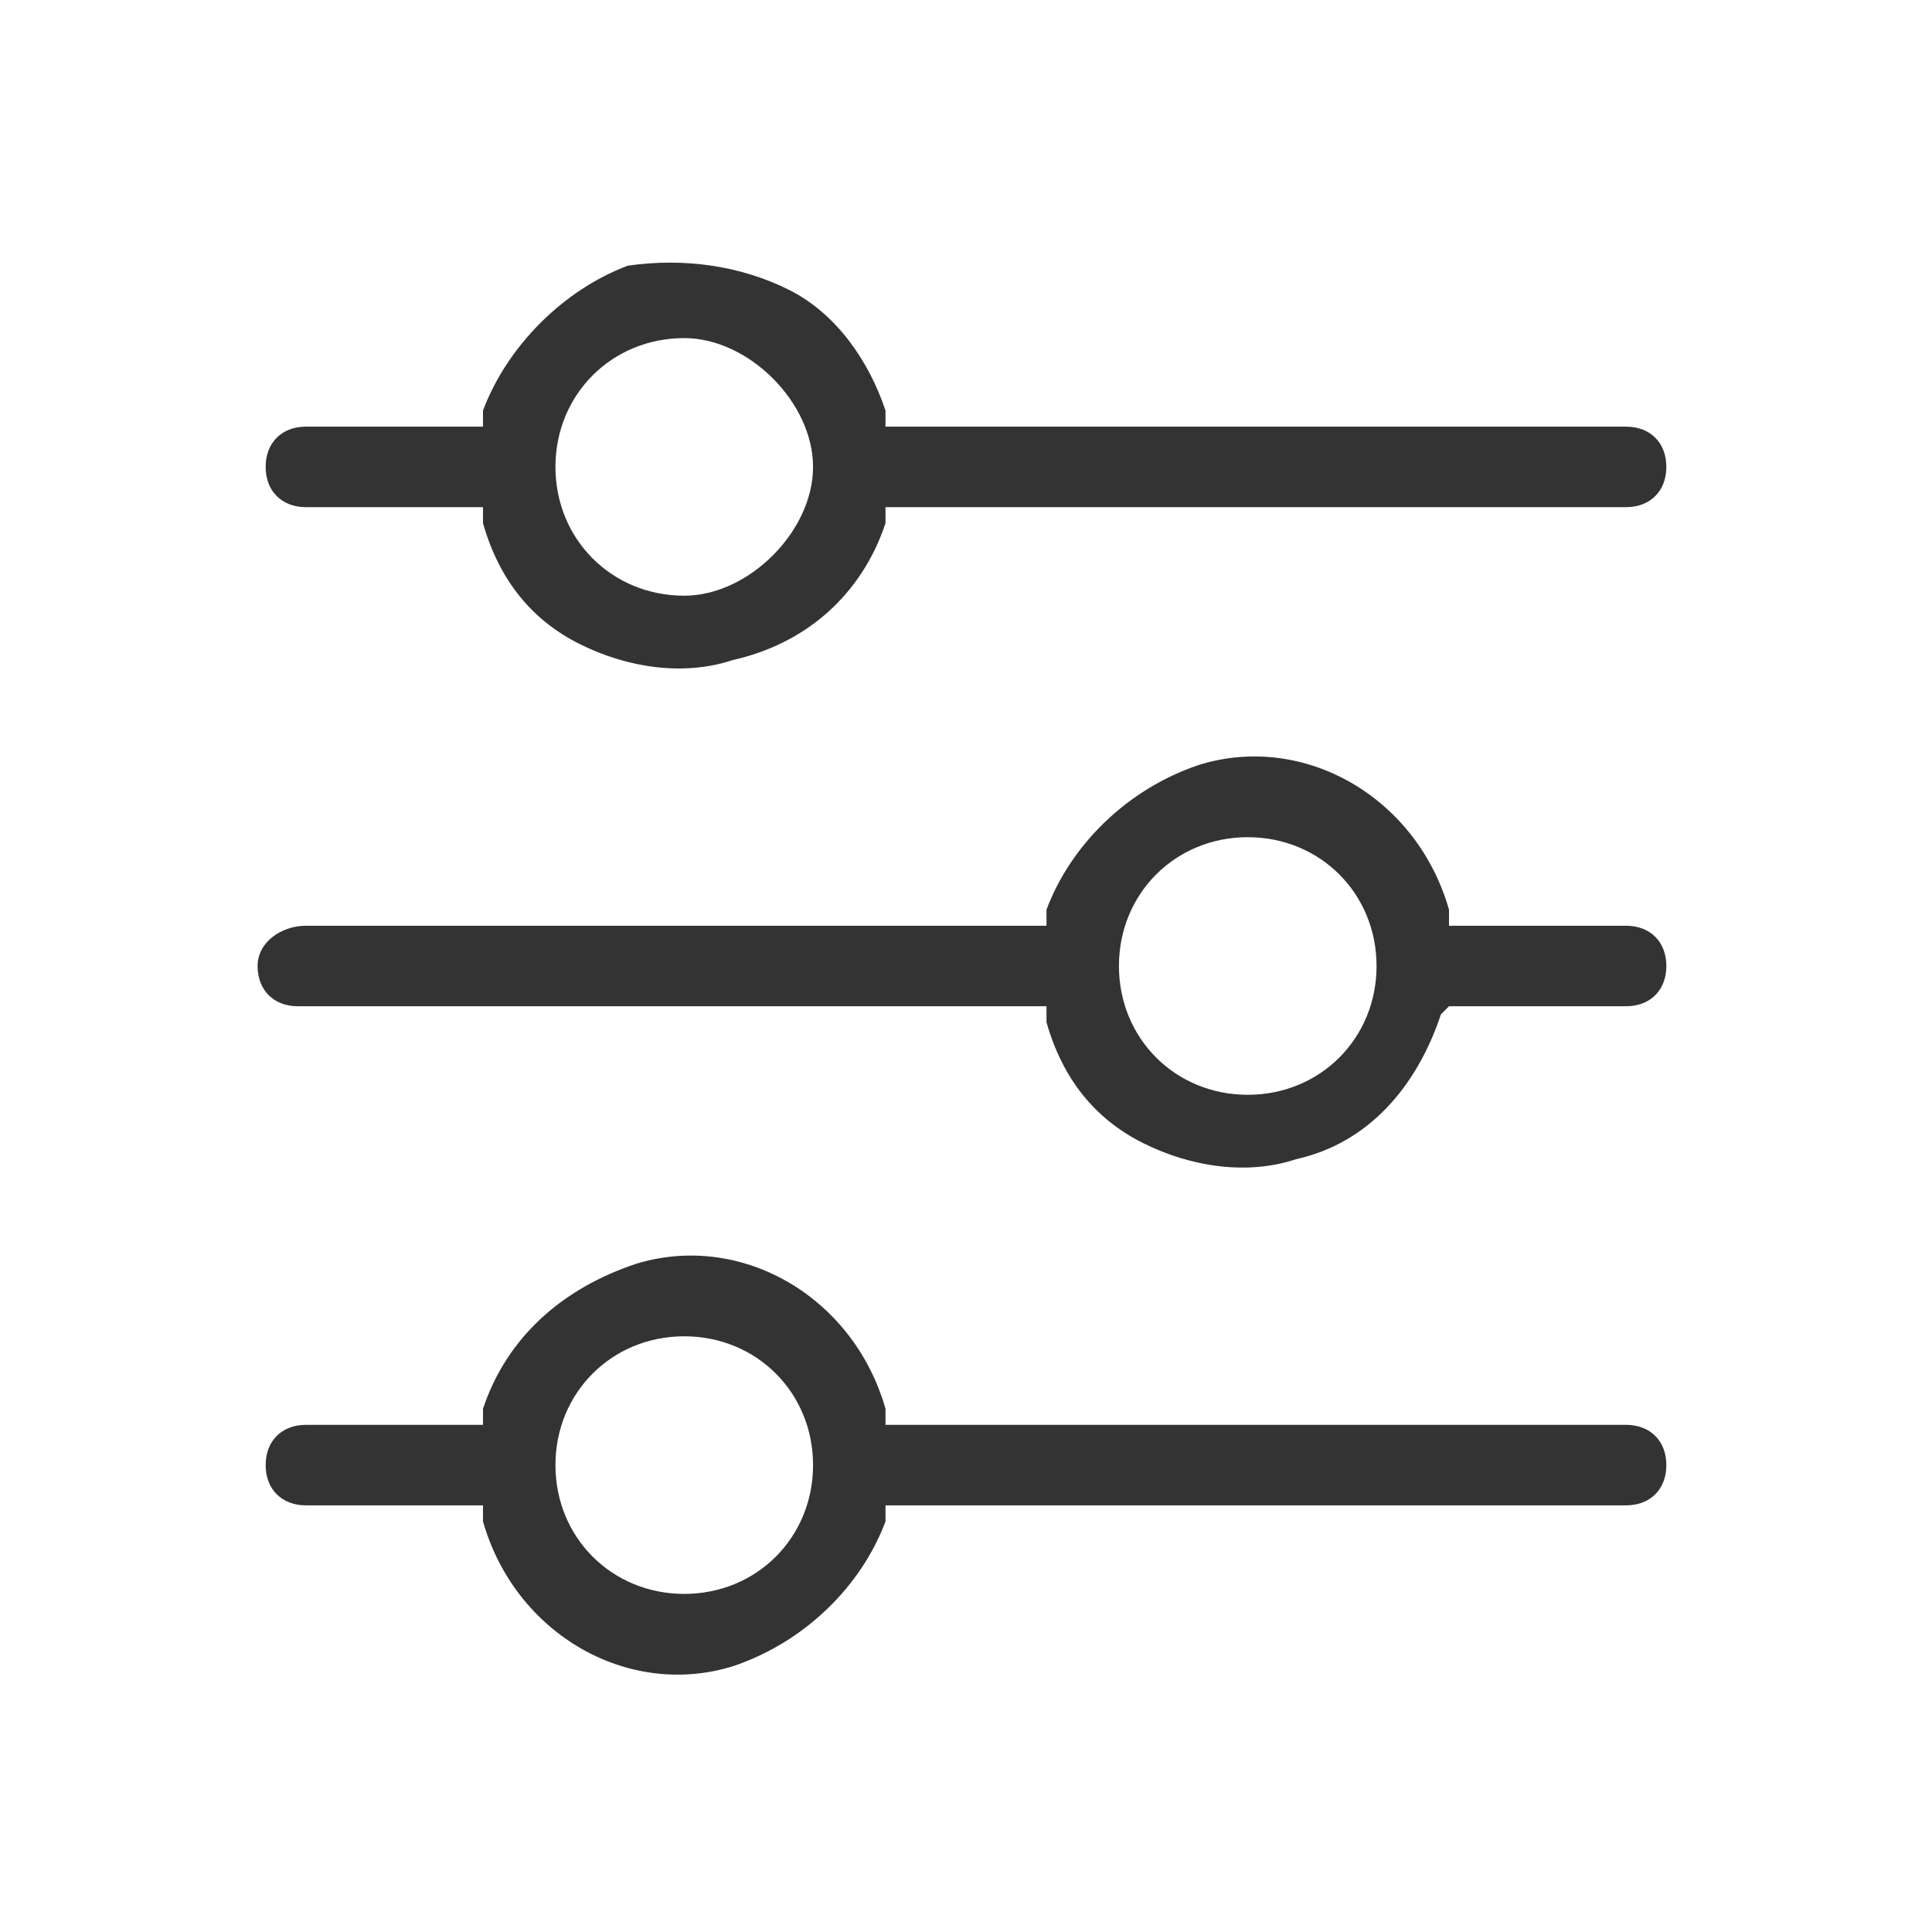 <?xml version="1.0" encoding="utf-8"?>
<!-- Generator: Adobe Illustrator 26.0.3, SVG Export Plug-In . SVG Version: 6.00 Build 0)  -->
<svg version="1.1" id="Livello_1" xmlns="http://www.w3.org/2000/svg" xmlns:xlink="http://www.w3.org/1999/xlink" x="0px" y="0px"
	 viewBox="0 0 24 24" style="enable-background:new 0 0 24 24;" xml:space="preserve">
<style type="text/css">
	.st0{fill:#333333;fill-opacity:0;}
	.st1{fill:#333333;}
</style>
<g id="Raggruppa_10401" transform="translate(43 -223) rotate(90)">
	
		<rect id="Rettangolo_4" x="223" y="19" transform="matrix(2.535182e-06 1 -1 2.535182e-06 265.999 -204)" class="st0" width="24" height="24"/>
	<g id="fi-rr-settings-sliders" transform="translate(226 40) rotate(-90)">
		<path class="st1" d="M17.2,2.3H8L8,2.1C7.8,1.5,7.4,0.9,6.8,0.6C6.2,0.3,5.5,0.2,4.8,0.3C4,0.6,3.3,1.3,3,2.1L3,2.3H0.8
			c-0.3,0-0.5,0.2-0.5,0.5s0.2,0.5,0.5,0.5H3L3,3.5C3.2,4.2,3.6,4.7,4.2,5c0.6,0.3,1.3,0.4,1.9,0.2C7,5,7.7,4.4,8,3.5L8,3.3h9.2
			c0.3,0,0.5-0.2,0.5-0.5S17.5,2.3,17.2,2.3z M6.6,3.9C6.3,4.2,5.9,4.4,5.5,4.4c0,0,0,0,0,0c-0.9,0-1.6-0.7-1.6-1.6
			c0-0.9,0.7-1.6,1.6-1.6h0c0.4,0,0.8,0.2,1.1,0.5C6.9,2,7.1,2.4,7.1,2.8C7.1,3.2,6.9,3.6,6.6,3.9z"/>
		<path class="st1" d="M17.2,8.5H15L15,8.3c-0.4-1.4-1.8-2.2-3.1-1.8C11,6.8,10.3,7.5,10,8.3L10,8.5H0.8C0.5,8.5,0.2,8.7,0.2,9
			s0.2,0.5,0.5,0.5H10L10,9.7c0.2,0.7,0.6,1.2,1.2,1.5c0.6,0.3,1.3,0.4,1.9,0.2c0.9-0.2,1.5-0.9,1.8-1.8L15,9.5h2.2
			c0.3,0,0.5-0.2,0.5-0.5S17.5,8.5,17.2,8.5z M12.5,10.6c-0.9,0-1.6-0.7-1.6-1.6s0.7-1.6,1.6-1.6s1.6,0.7,1.6,1.6
			S13.4,10.6,12.5,10.6z"/>
		<path class="st1" d="M17.2,14.7H8L8,14.5c-0.4-1.4-1.8-2.2-3.1-1.8C4,13,3.3,13.6,3,14.5L3,14.7H0.8c-0.3,0-0.5,0.2-0.5,0.5
			s0.2,0.5,0.5,0.5H3L3,15.9c0.4,1.4,1.8,2.2,3.1,1.8C7,17.4,7.7,16.7,8,15.9L8,15.7h9.2c0.3,0,0.5-0.2,0.5-0.5S17.5,14.7,17.2,14.7
			z M5.5,16.8c-0.9,0-1.6-0.7-1.6-1.6s0.7-1.6,1.6-1.6s1.6,0.7,1.6,1.6S6.4,16.8,5.5,16.8z"/>
	</g>
</g>
</svg>
